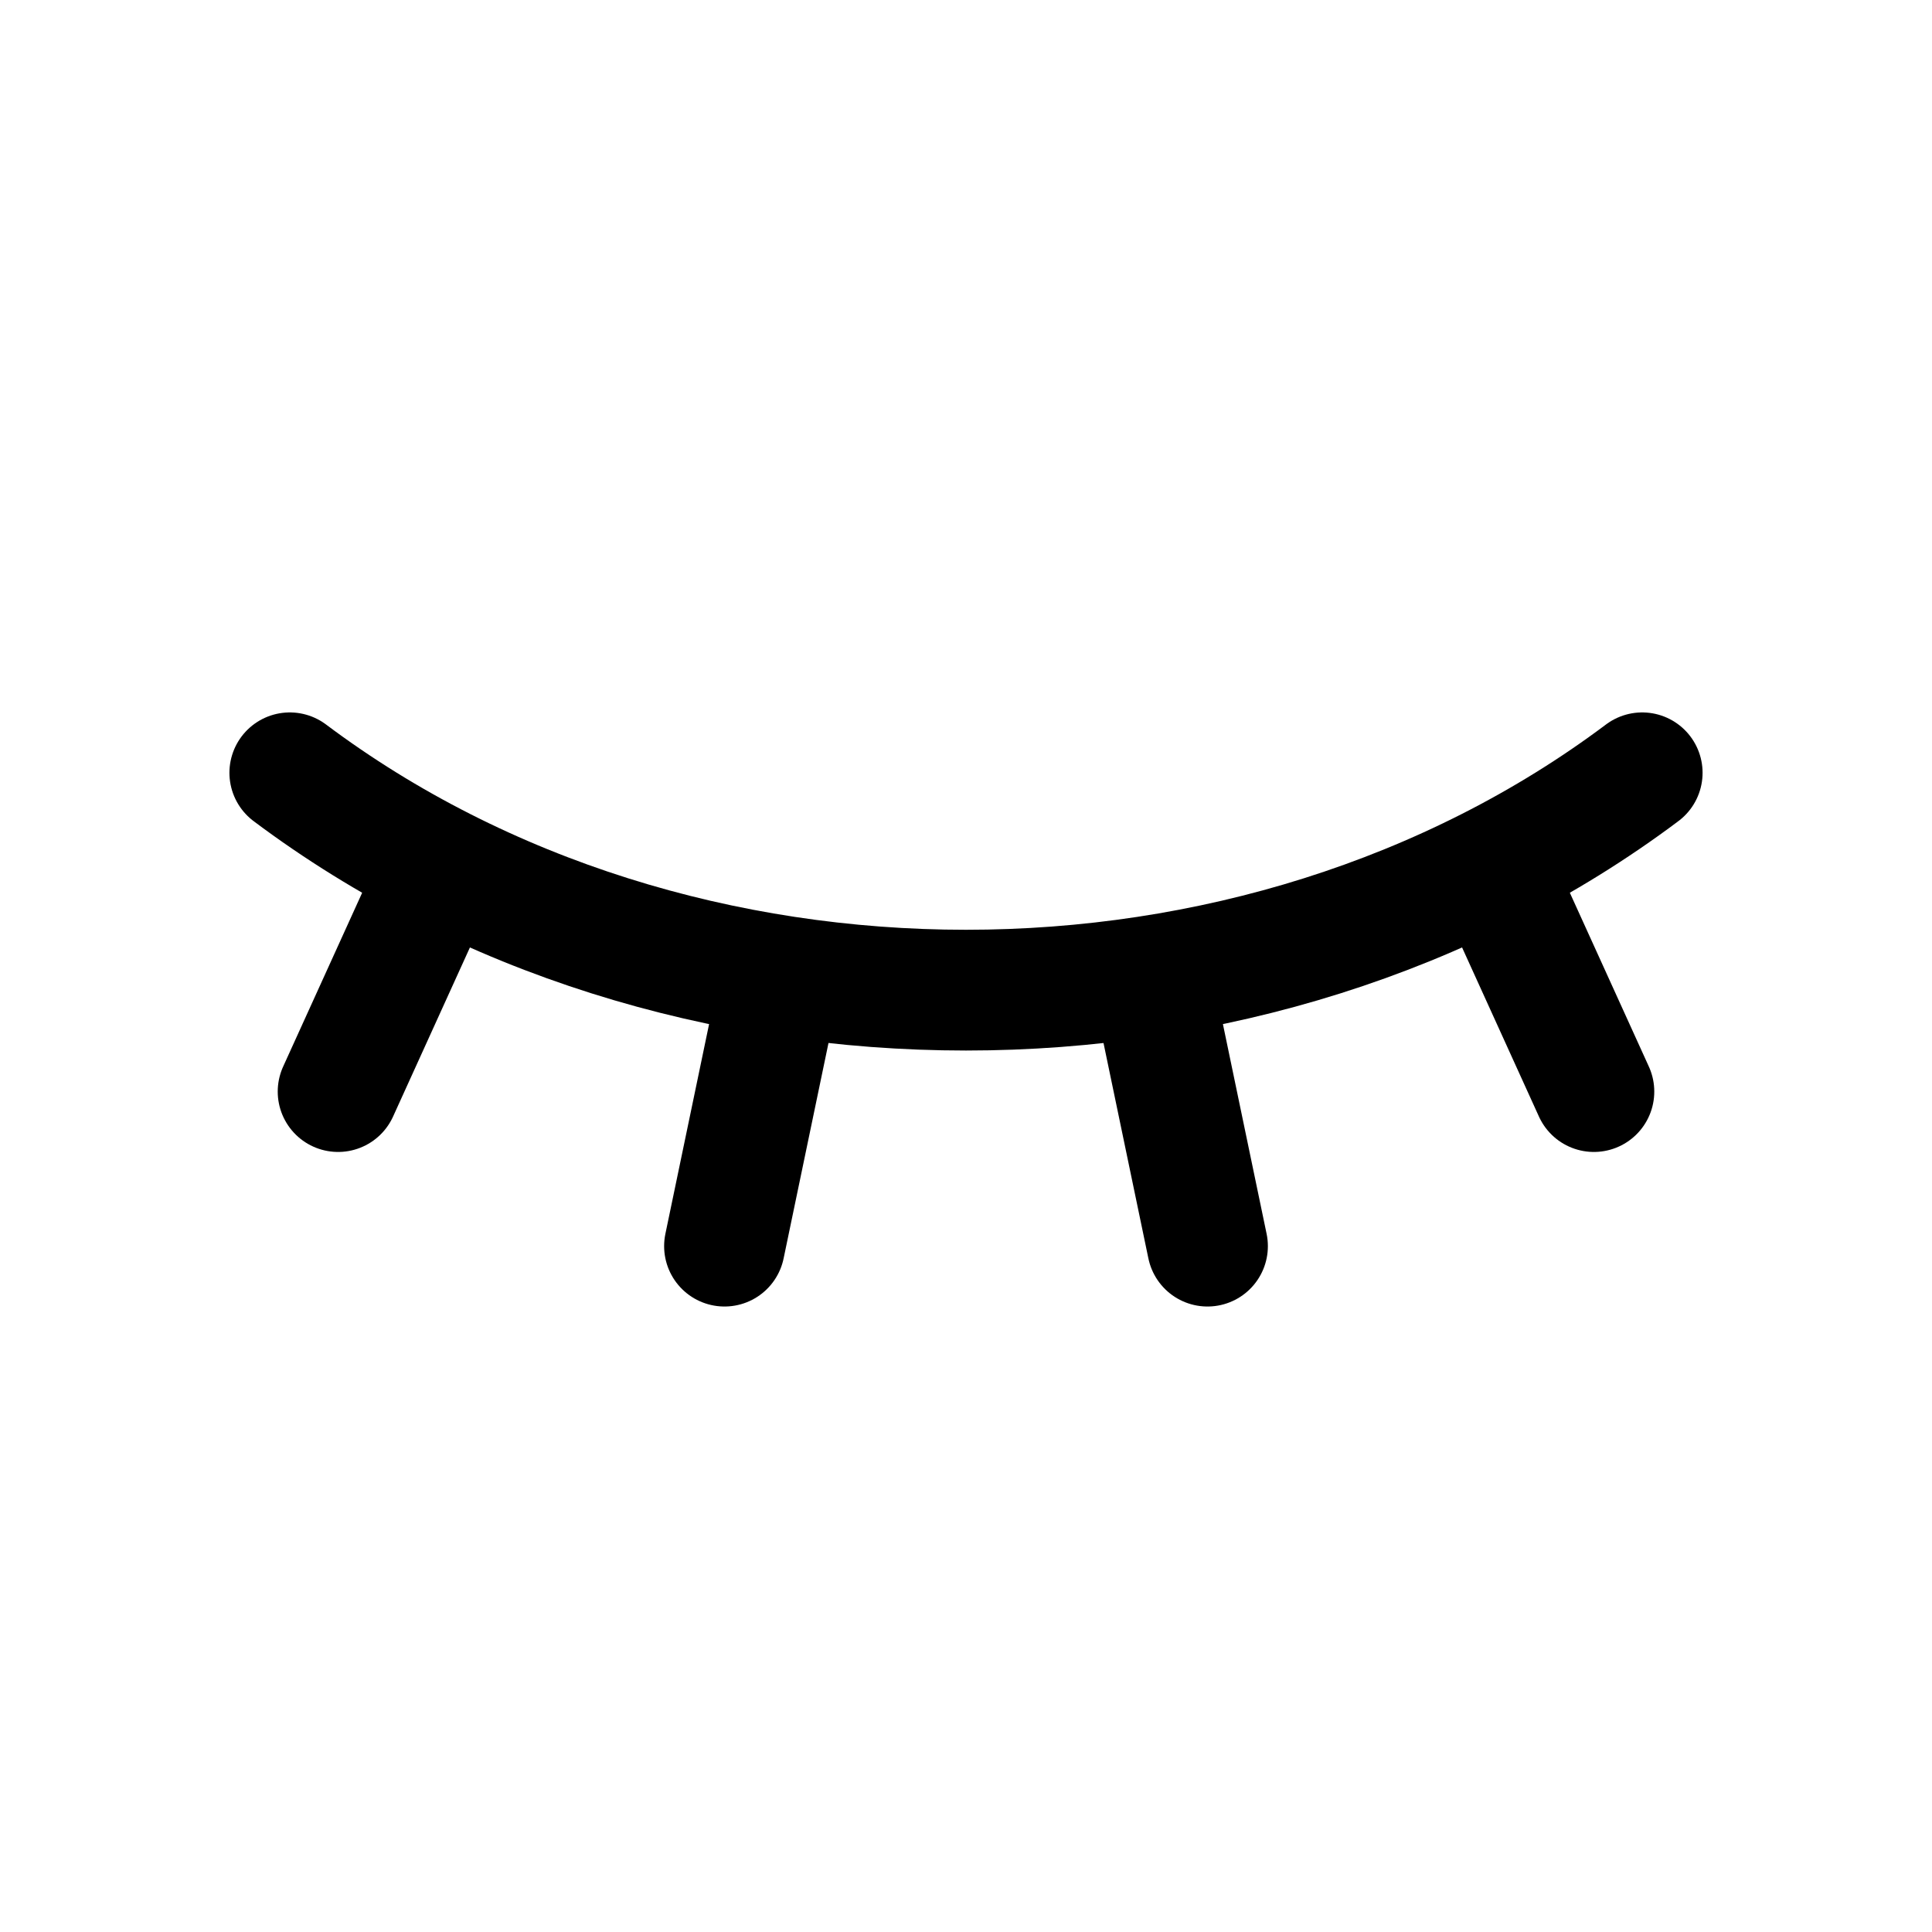 <?xml version="1.0" encoding="utf-8"?>
<svg version="1.1" width="200" height="200" viewBox="-100 -100 200 200" xmlns="http://www.w3.org/2000/svg">
  <path d="M -70,-20 C -30,10 30,10 70,-20" fill="none" stroke="black" stroke-width="12.5" stroke-linecap="round" stroke-linejoin="miter" />
  <polyline points="20,5 25,29 " fill="none" stroke="black" stroke-width="12.5" stroke-linecap="round" stroke-linejoin="round" />
  <polyline points="-20,5 -25,29 " fill="none" stroke="black" stroke-width="12.5" stroke-linecap="round" stroke-linejoin="round" />
  <polyline points="55,-9 65,13 " fill="none" stroke="black" stroke-width="12.5" stroke-linecap="round" stroke-linejoin="round" />
  <polyline points="-55,-9 -65,13 " fill="none" stroke="black" stroke-width="12.5" stroke-linecap="round" stroke-linejoin="round" />
</svg>